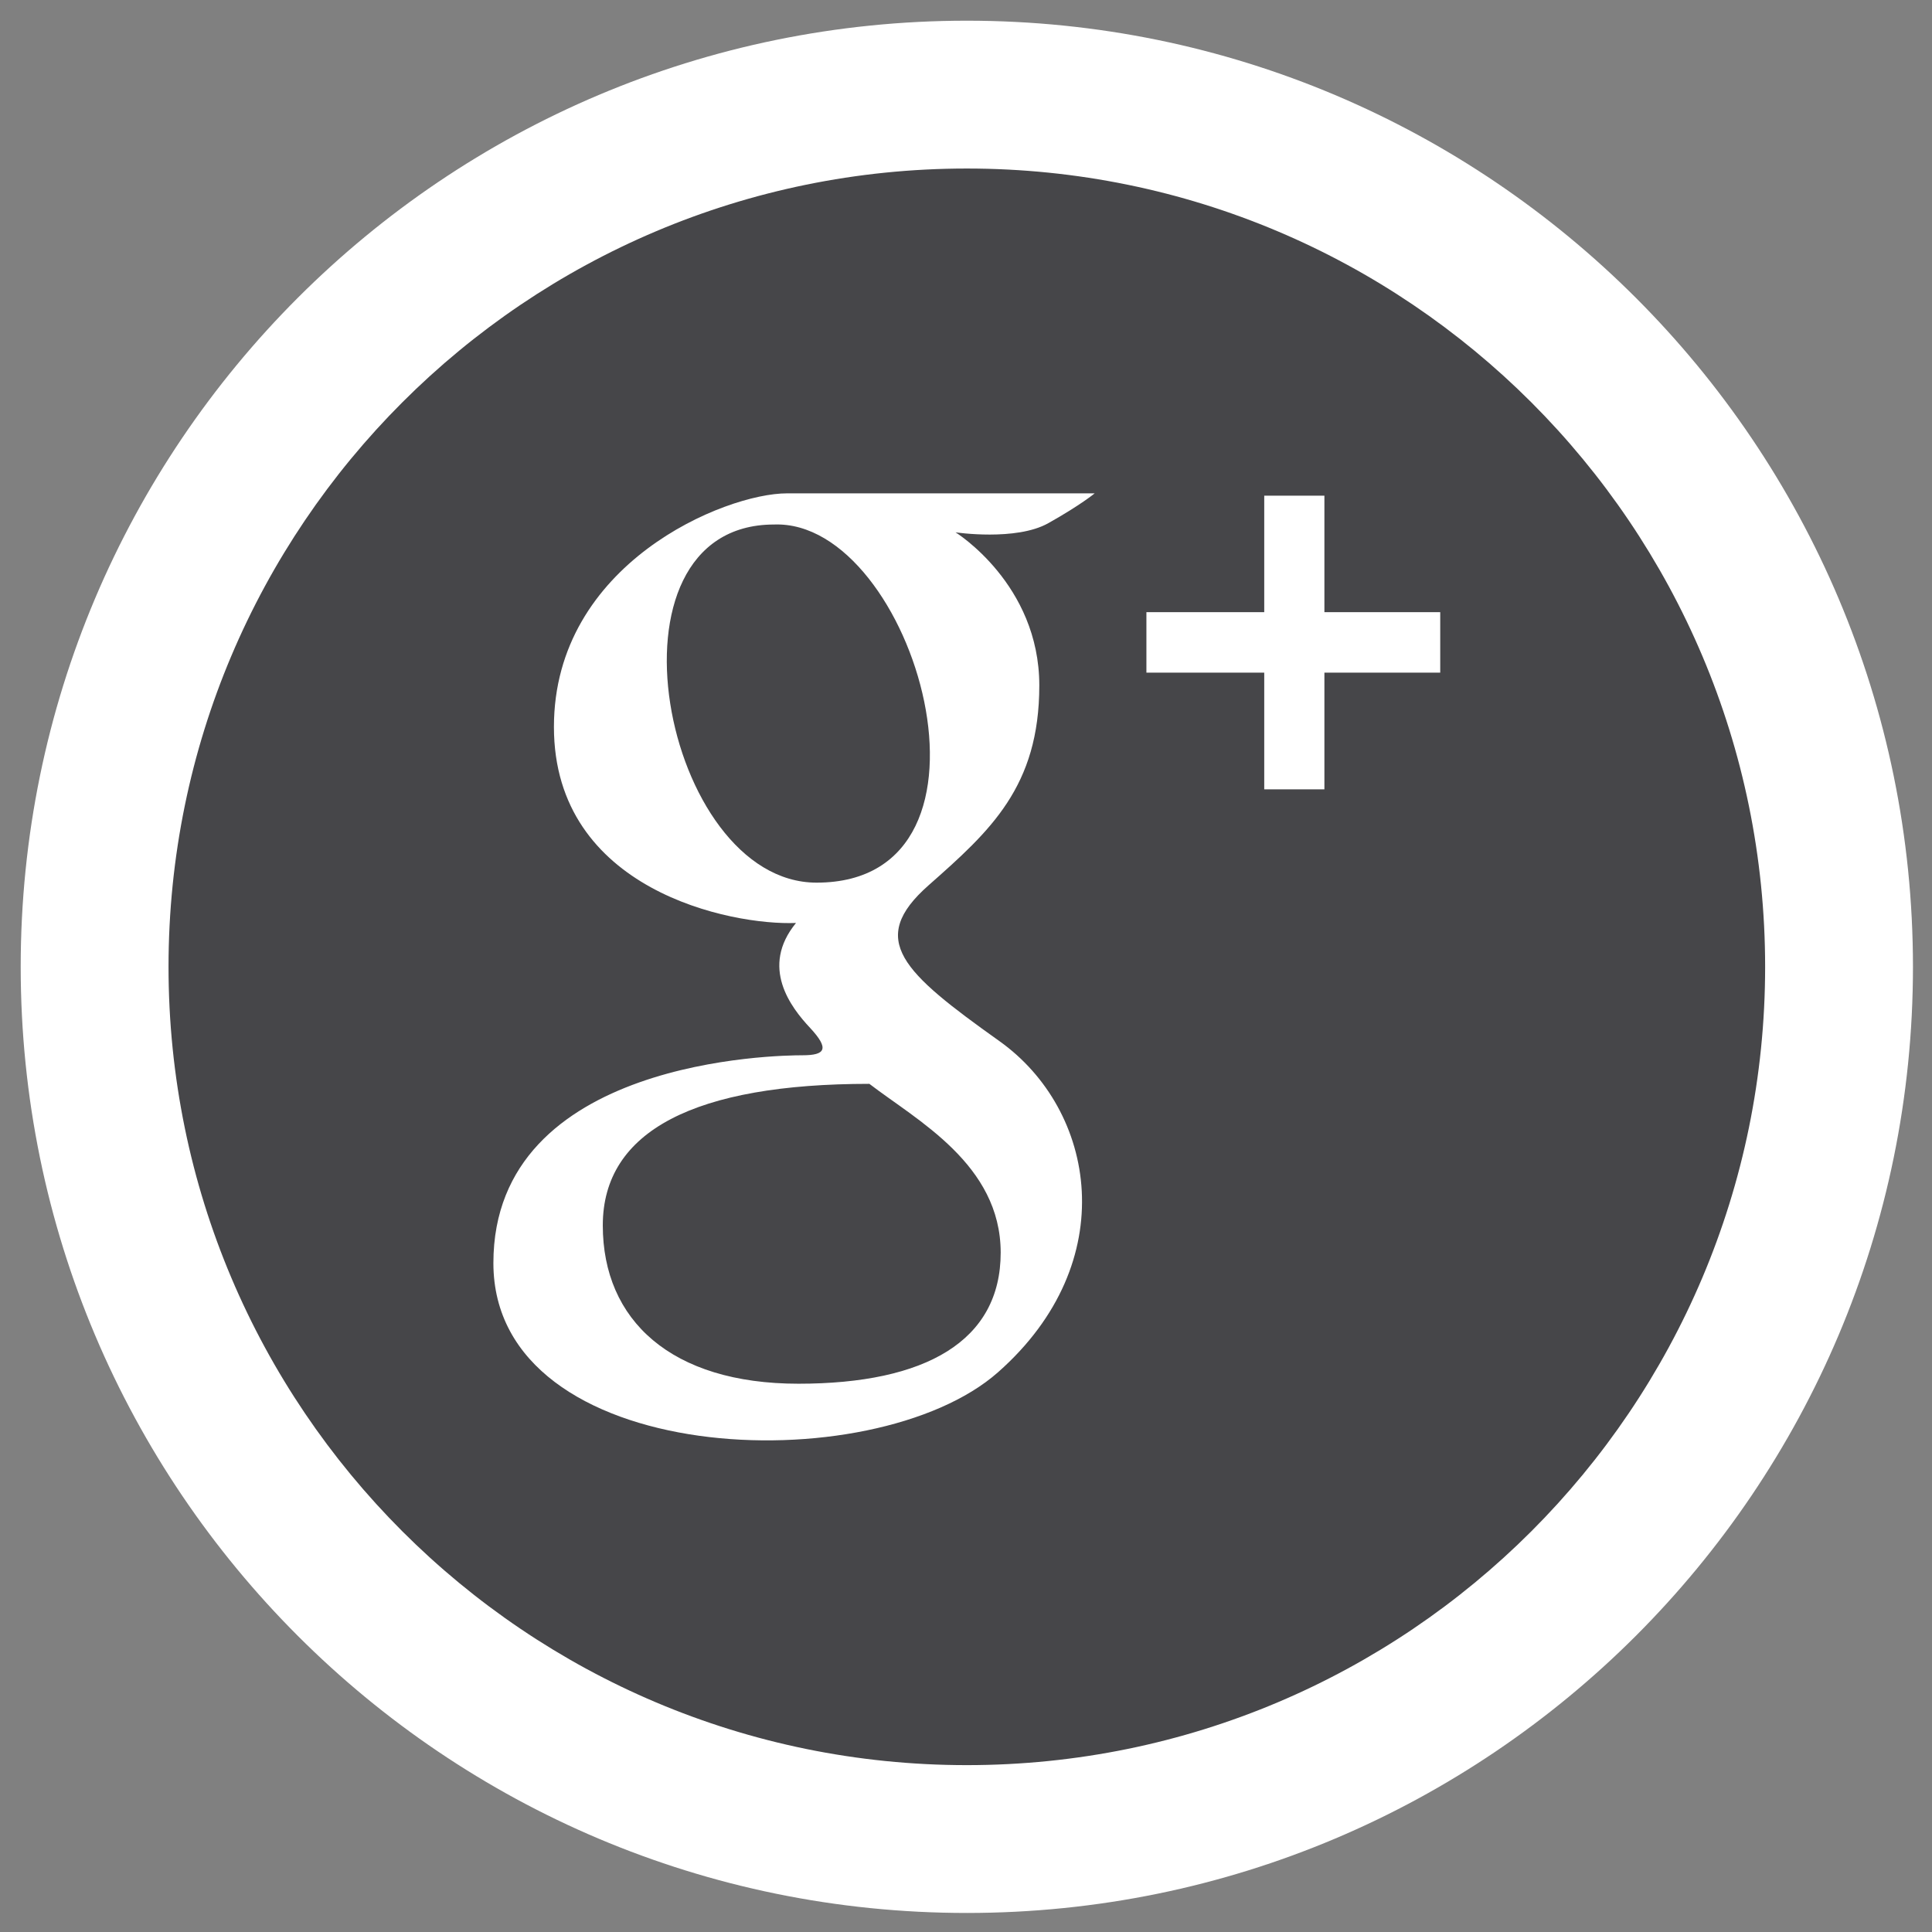 <?xml version="1.0" encoding="utf-8"?>
<!-- Generator: Adobe Illustrator 17.0.0, SVG Export Plug-In . SVG Version: 6.00 Build 0)  -->
<!DOCTYPE svg PUBLIC "-//W3C//DTD SVG 1.1//EN" "http://www.w3.org/Graphics/SVG/1.1/DTD/svg11.dtd">
<svg version="1.1" id="Capa_1" xmlns="http://www.w3.org/2000/svg" xmlns:xlink="http://www.w3.org/1999/xlink" x="0px" y="0px"
	 width="30px" height="30px" viewBox="229.84 229.84 52.275 52.275" enable-background="new 229.84 229.84 52.275 52.275"
	 xml:space="preserve">
<rect x="229.84" y="229.84" width="52.275" height="52.275" fill="#808080" stroke="none"/>
<circle fill="#464649" cx="256" cy="256" r="24.712"/>
<g>
	<path fill="#FFFFFF" d="M256,230.4c-14.139,0-25.6,11.461-25.6,25.6s11.461,25.6,25.6,25.6s25.6-11.461,25.6-25.6
		S270.139,230.4,256,230.4z M256,277.6c-11.93,0-21.6-9.67-21.6-21.6c0-11.93,9.67-21.6,21.6-21.6c11.93,0,21.6,9.67,21.6,21.6
		C277.6,267.93,267.93,277.6,256,277.6z"/>
	<g>
		<g>
			<path fill="#FFFFFF" d="M258.206,243.995c0.872-0.489,1.253-0.806,1.253-0.806h-8.328c-1.669,0-6.303,1.895-6.303,6.32
				c0,4.426,4.806,5.376,6.55,5.304c-0.978,1.194-0.141,2.284,0.384,2.842c0.522,0.563,0.416,0.738-0.209,0.738
				c-0.628,0-8.363,0.084-8.363,5.622s10.278,5.938,13.656,2.953c3.378-2.984,2.647-7.1,0.034-8.959
				c-2.612-1.861-3.587-2.739-1.916-4.214c1.672-1.475,2.997-2.669,2.997-5.409c0-2.741-2.266-4.142-2.266-4.142
				S257.334,244.487,258.206,243.995z M256.916,263.733c0,2.389-2.028,3.547-5.472,3.547c-3.447,0-5.294-1.72-5.294-4.284
				c0-2.566,2.509-3.83,7.213-3.83C254.638,260.148,256.916,261.342,256.916,263.733z M251.934,253.722
				c-4.147,0-6.028-9.69-1.15-9.69C254.581,243.89,257.438,253.722,251.934,253.722z M265.675,246.404v-3.152h-1.628v3.152h-3.188
				v1.636h3.188v3.157h1.628v-3.157h3.134v-1.636H265.675L265.675,246.404z"/>
		</g>
	</g>
</g>
</svg>
